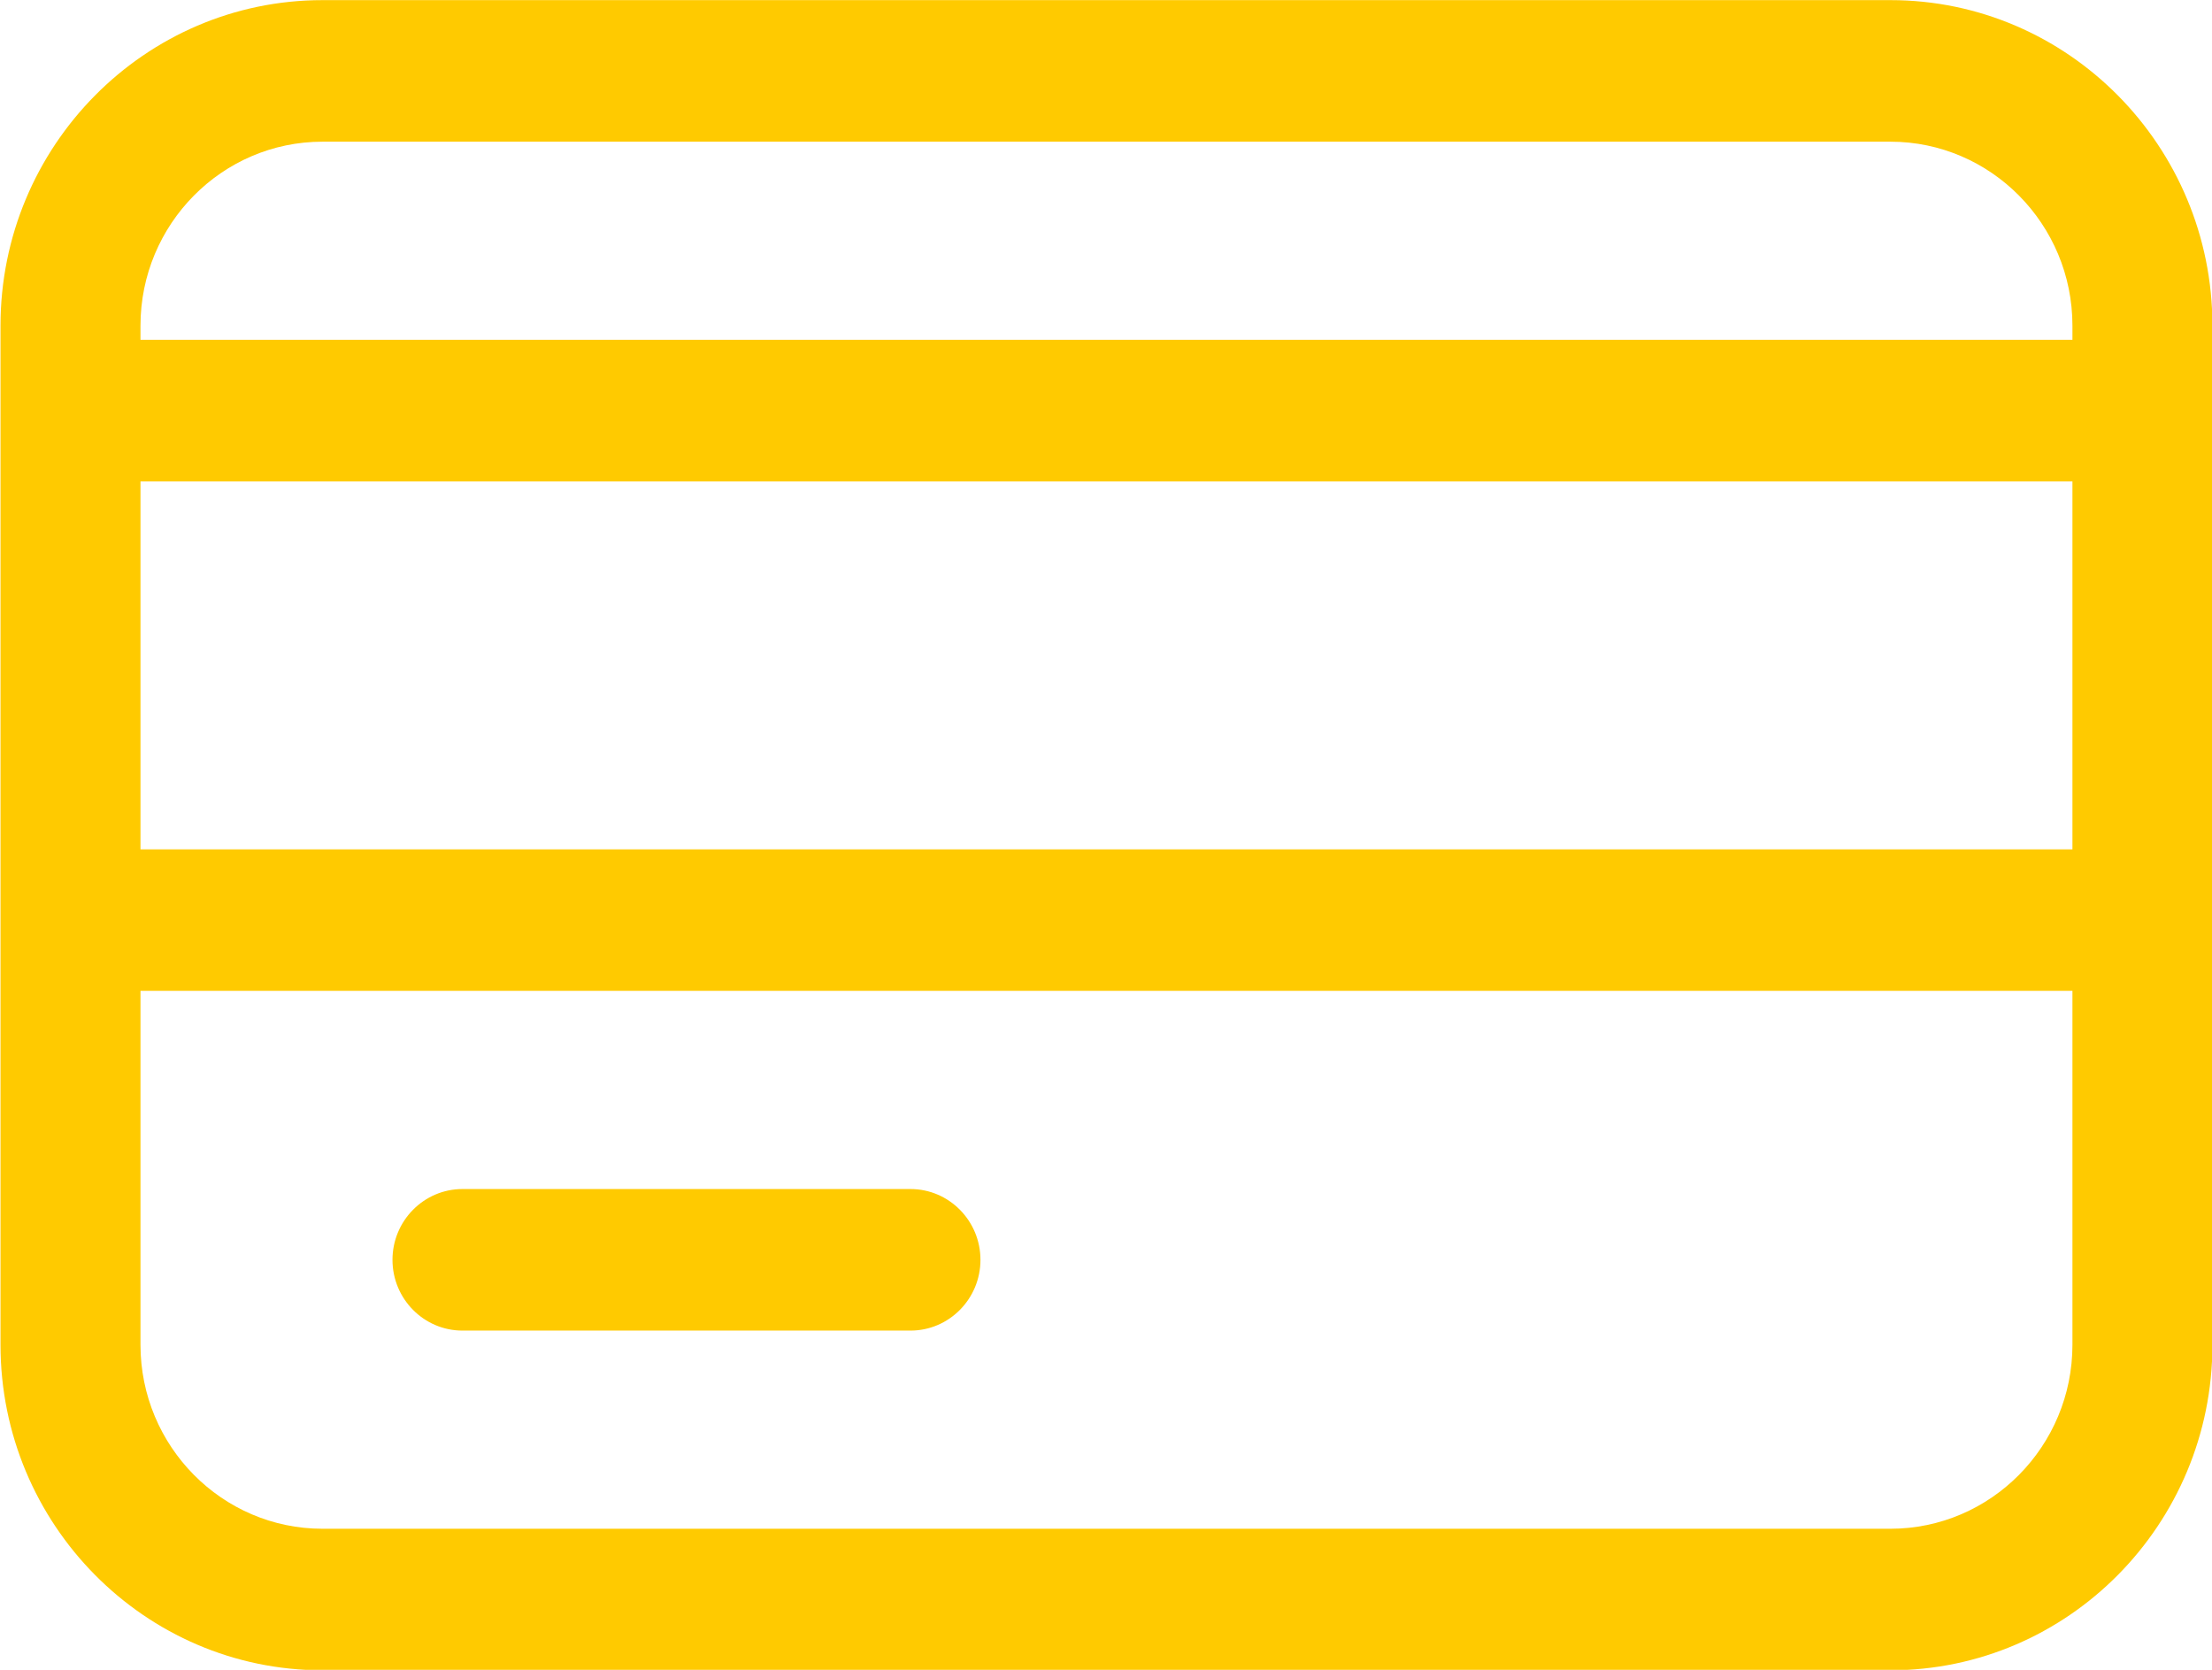 <svg xmlns="http://www.w3.org/2000/svg" xmlns:xlink="http://www.w3.org/1999/xlink" width="53px" height="40px">
  <path fill-rule="evenodd"  fill="rgb(255, 202, 0)" d="M45.295,40.011 L7.727,40.011 C3.473,40.011 0.012,36.514 0.012,32.214 L0.012,7.801 C0.012,3.501 3.473,0.003 7.727,0.003 L45.295,0.003 C49.550,0.003 53.010,3.501 53.010,7.801 L53.010,32.214 C53.010,36.514 49.550,40.011 45.295,40.011 ZM49.656,7.801 C49.656,5.371 47.699,3.394 45.295,3.394 L7.727,3.394 C5.322,3.394 3.366,5.371 3.366,7.801 L3.366,8.140 L49.656,8.140 L49.656,7.801 ZM49.656,11.531 L3.366,11.531 L3.366,20.347 L49.656,20.347 L49.656,11.531 ZM49.656,23.736 L3.366,23.736 L3.366,32.214 C3.366,34.644 5.322,36.621 7.727,36.621 L45.295,36.621 C47.699,36.621 49.656,34.644 49.656,32.214 L49.656,23.736 ZM21.815,31.874 L11.081,31.874 C10.156,31.874 9.404,31.114 9.404,30.179 C9.404,29.244 10.156,28.483 11.081,28.483 L21.815,28.483 C22.740,28.483 23.492,29.244 23.492,30.179 C23.492,31.114 22.740,31.874 21.815,31.874 Z"/>
</svg>